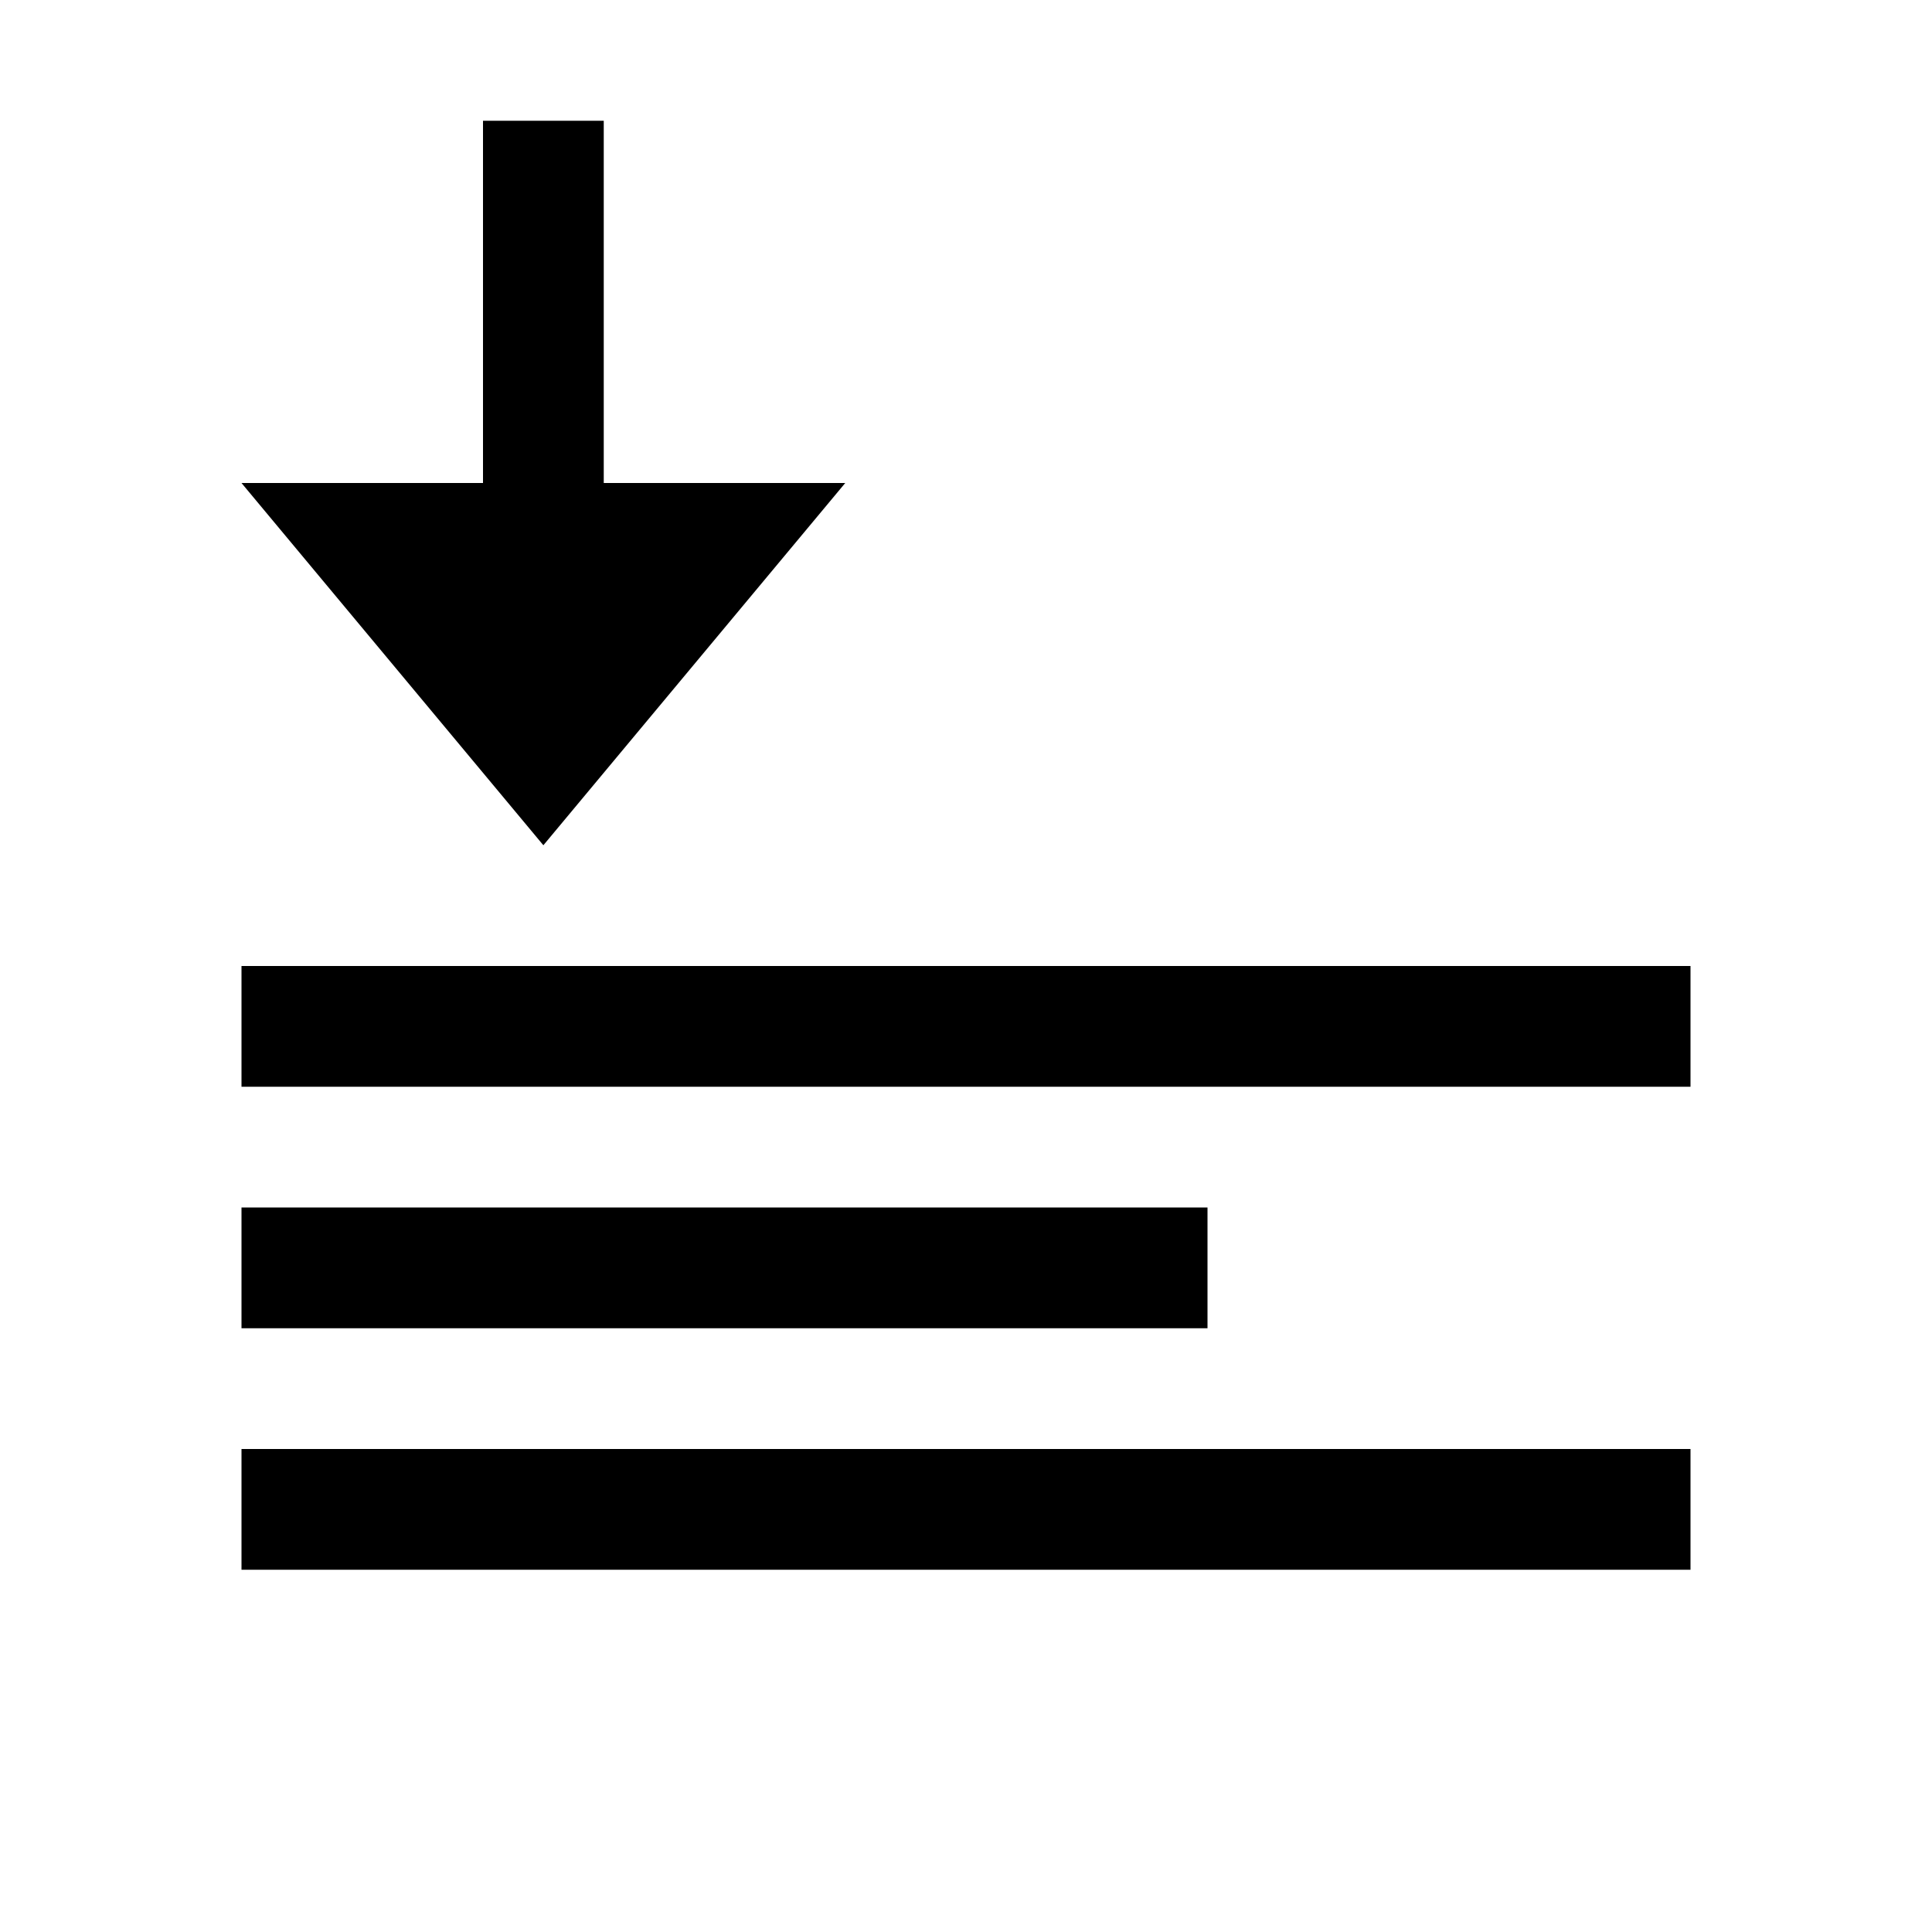 <svg width="16" height="16" viewBox="0 0 16 16" xmlns="http://www.w3.org/2000/svg"><style>@import '../colors.css';</style>
<path fill-rule="evenodd" clip-rule="evenodd" d="M2 8H14V9H2V8ZM2 10H10V11H2V10ZM14 12H2V13H14V12Z"/>
<path fill-rule="evenodd" clip-rule="evenodd" d="M7 4L4.5 7L2 4H4V1H5V4H7Z" class="error"/>
</svg>

